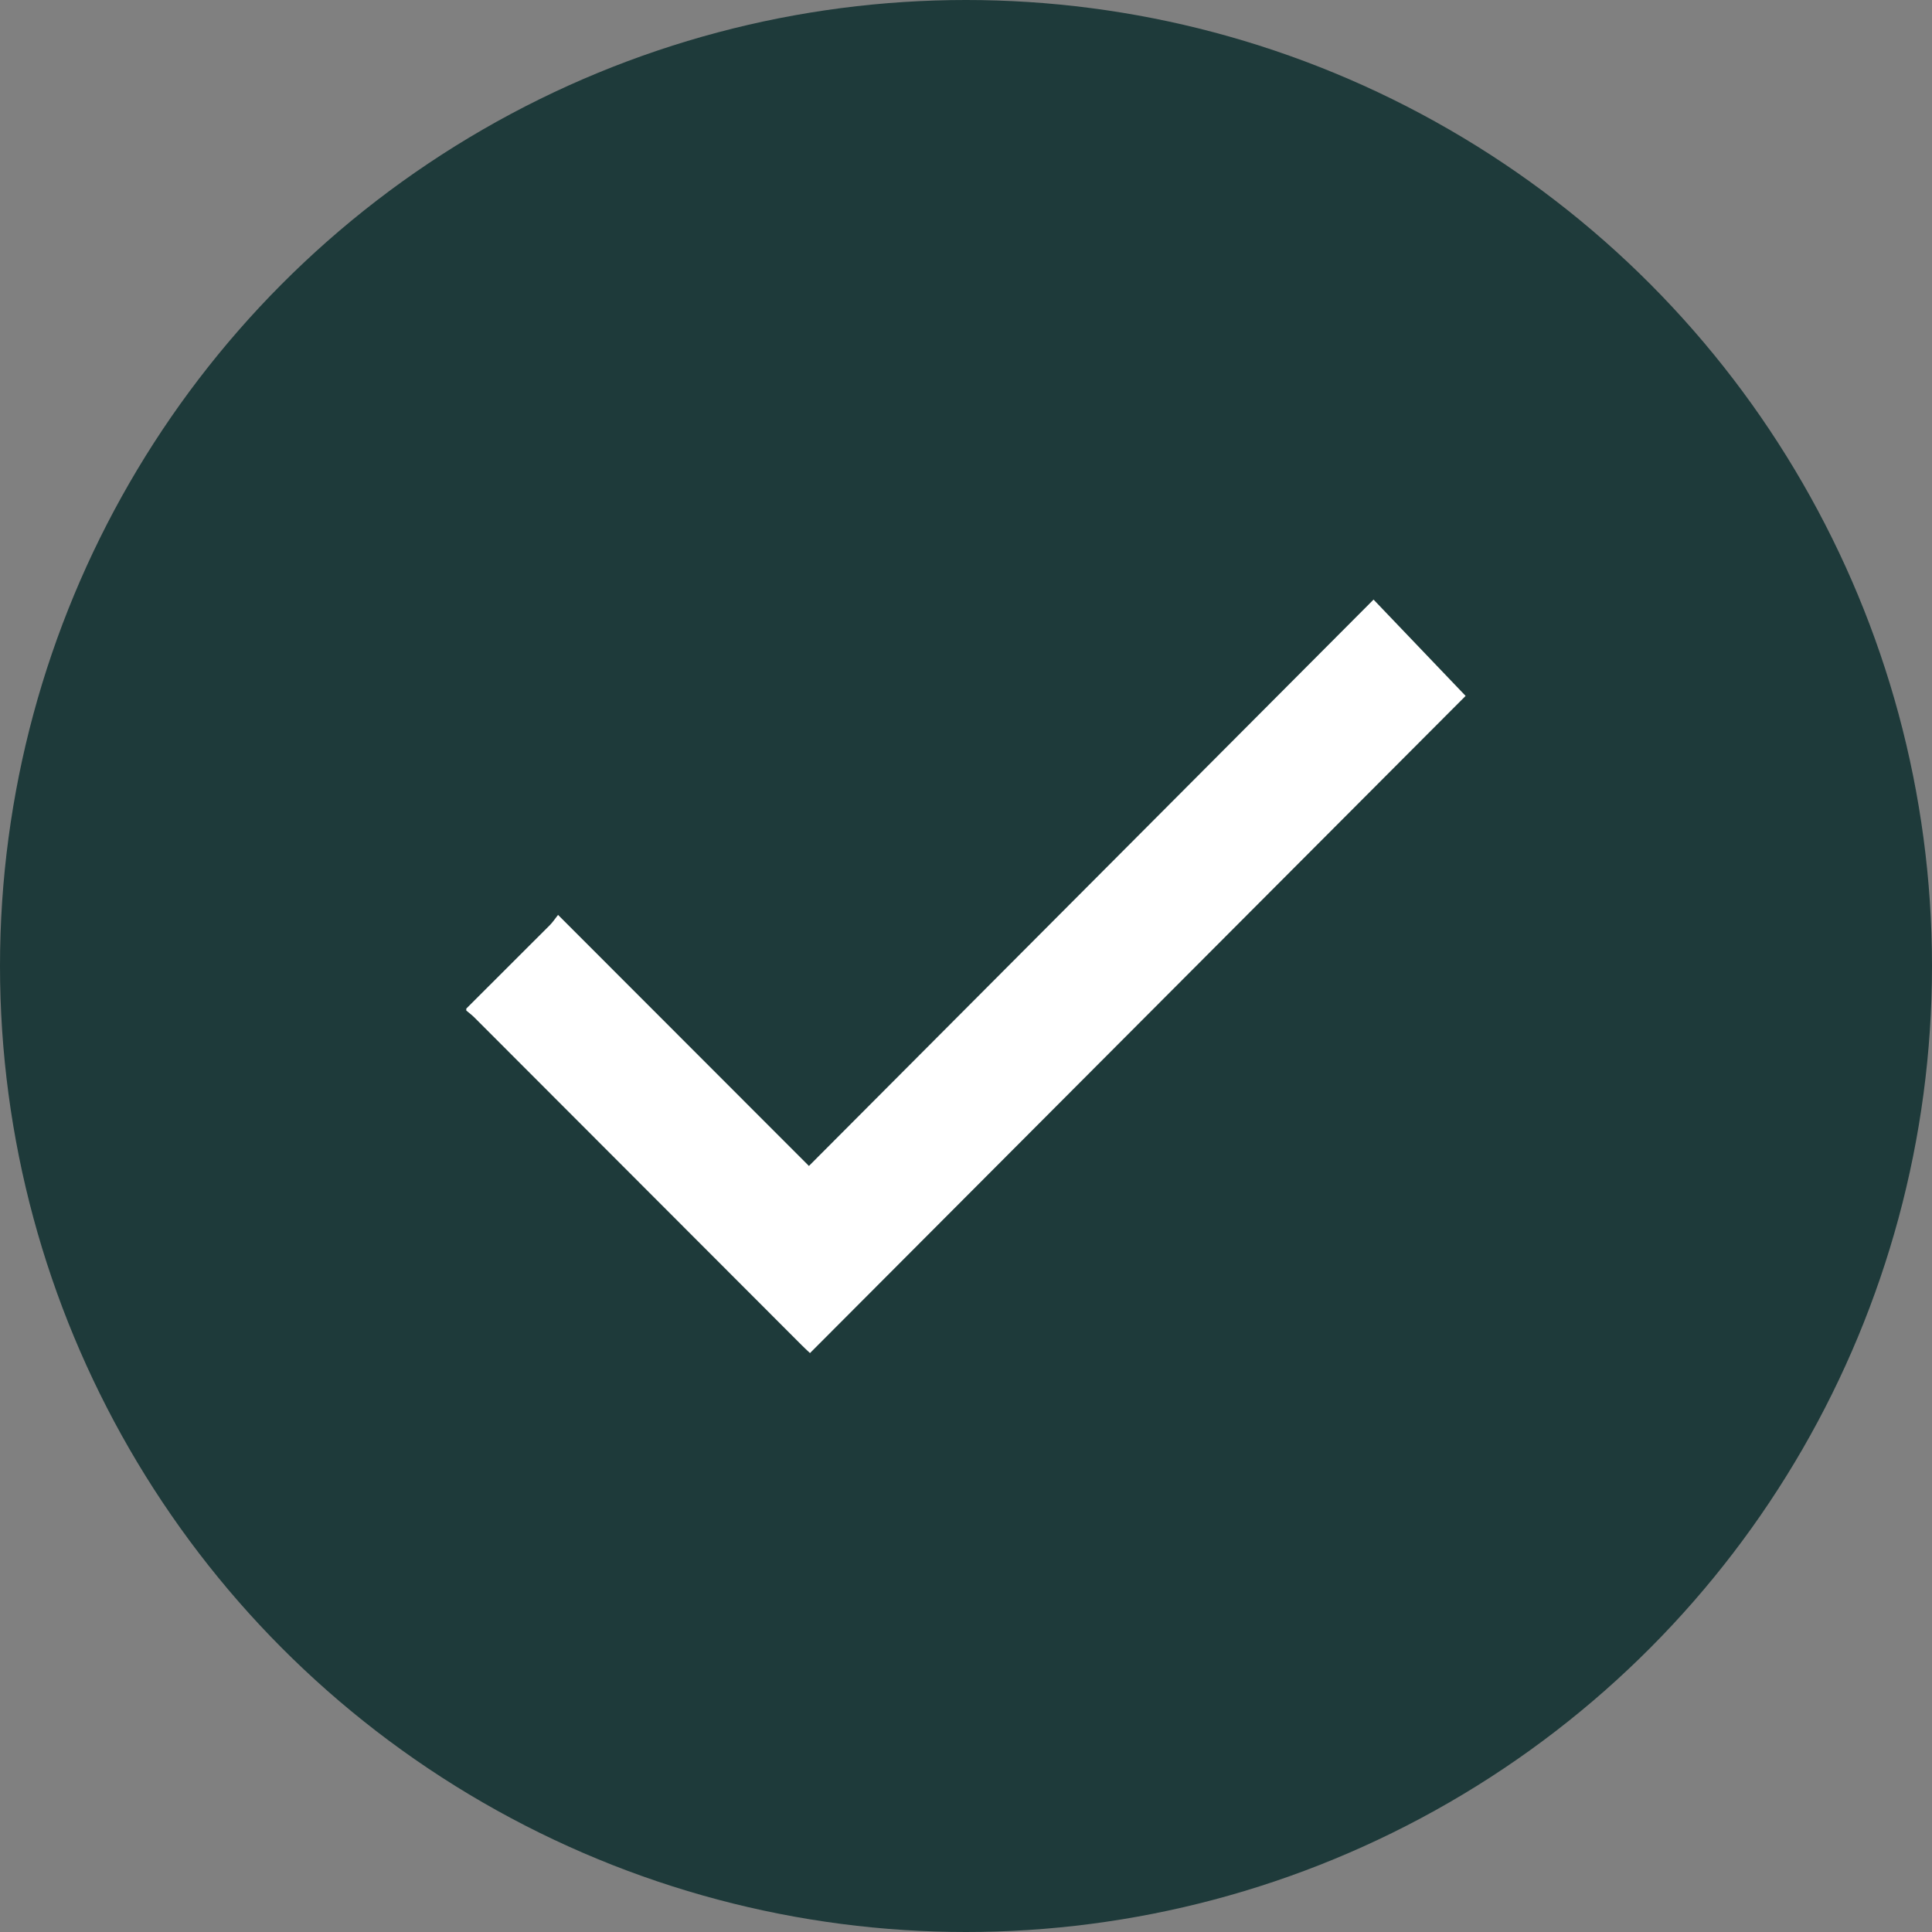 <svg width="20" height="20" viewBox="0 0 20 20" fill="none" xmlns="http://www.w3.org/2000/svg">
<rect x="0" y="0" width="20" height="20" fill="#808080" stroke="none"/>
<circle cx="10" cy="10" r="10" fill="#1E3A3A"/>
<path fill-rule="evenodd" clip-rule="evenodd" d="M4.827 10.441C5.116 10.152 5.405 9.864 5.694 9.575C5.724 9.544 5.749 9.506 5.777 9.471C6.651 10.345 7.51 11.205 8.374 12.07C10.327 10.111 12.268 8.164 14.219 6.207C14.548 6.552 14.863 6.881 15.172 7.204C12.925 9.456 10.659 11.728 8.385 14.007C8.354 13.978 8.326 13.952 8.298 13.924C7.169 12.793 6.04 11.663 4.91 10.532C4.885 10.507 4.855 10.485 4.827 10.461C4.827 10.454 4.827 10.448 4.827 10.441Z" fill="white"/>
</svg>
